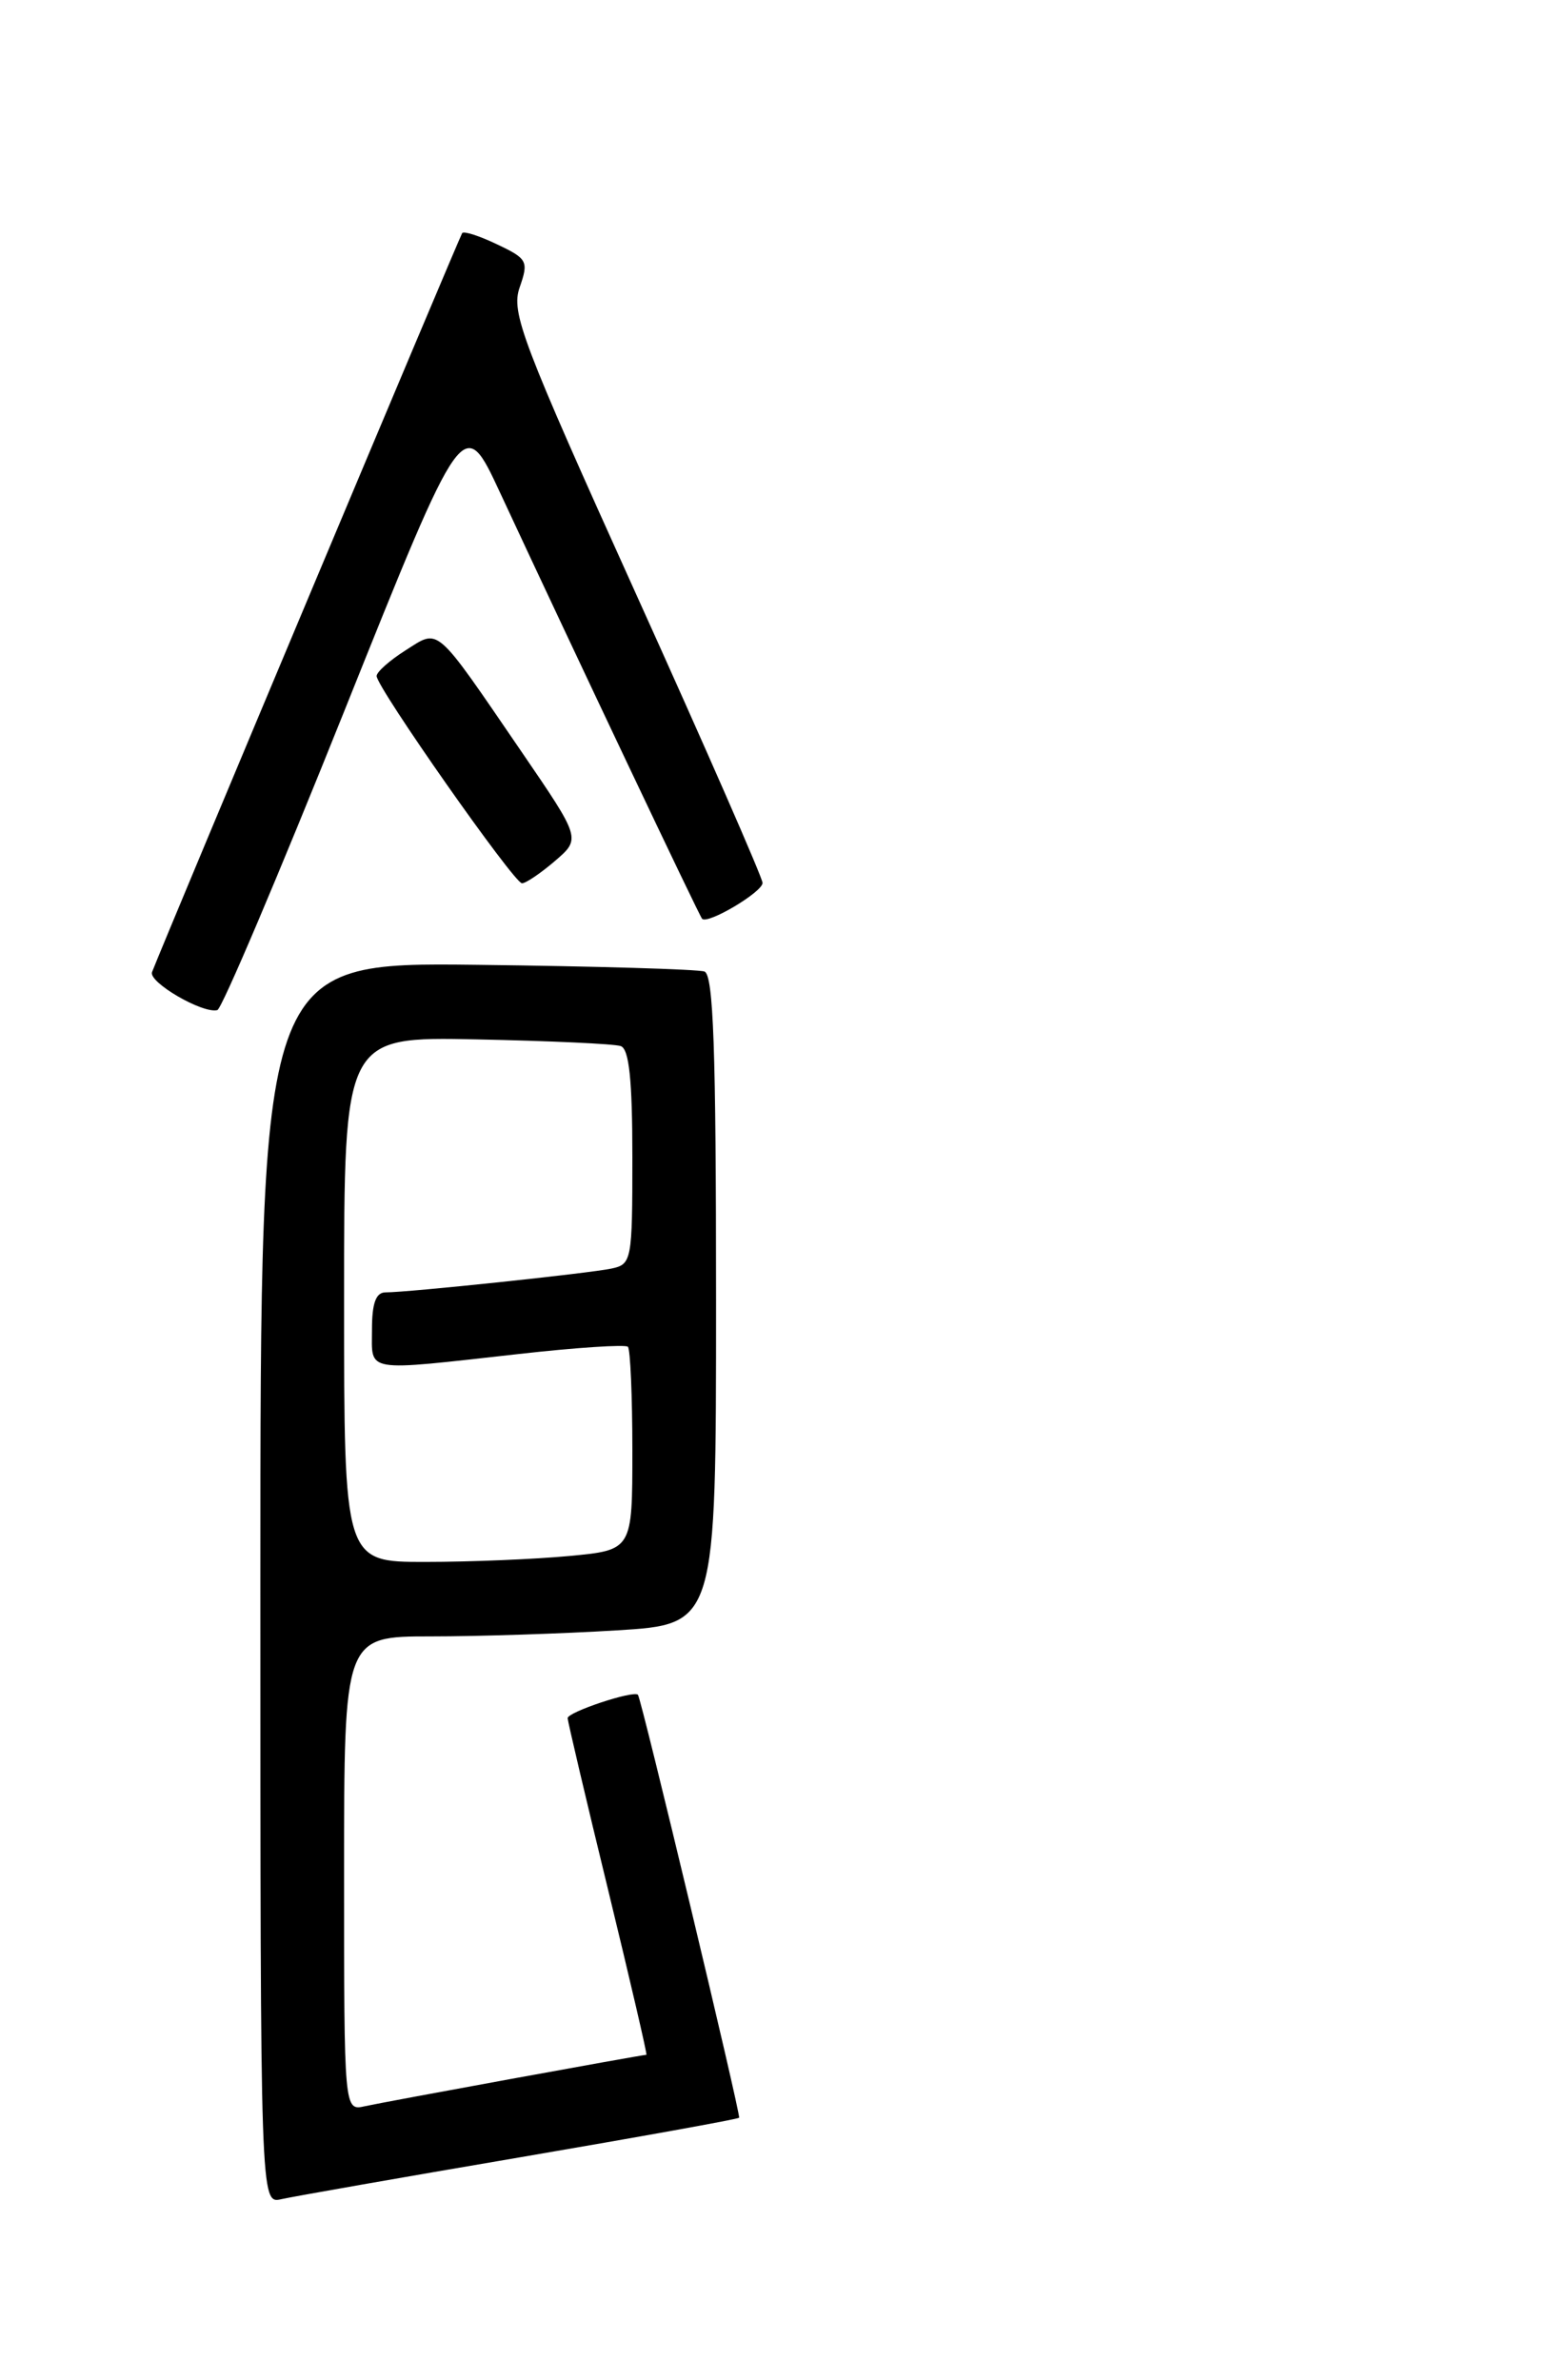 <?xml version="1.0" encoding="UTF-8" standalone="no"?>
<!DOCTYPE svg PUBLIC "-//W3C//DTD SVG 1.1//EN" "http://www.w3.org/Graphics/SVG/1.1/DTD/svg11.dtd" >
<svg xmlns="http://www.w3.org/2000/svg" xmlns:xlink="http://www.w3.org/1999/xlink" version="1.1" viewBox="0 0 167 256">
 <g >
 <path fill="currentColor"
d=" M 55.90 232.03 C 68.77 229.83 79.38 227.92 79.48 227.77 C 79.68 227.48 68.96 182.65 68.60 182.28 C 68.12 181.78 61.00 184.15 61.04 184.80 C 61.06 185.18 63.01 193.49 65.39 203.25 C 67.76 213.01 69.62 221.00 69.51 221.00 C 69.05 221.00 41.26 226.08 39.25 226.53 C 37.00 227.04 37.00 227.04 37.00 201.52 C 37.00 176.00 37.00 176.00 46.34 176.00 C 51.48 176.00 60.48 175.71 66.34 175.35 C 77.00 174.70 77.00 174.70 77.00 139.82 C 77.00 112.82 76.72 104.84 75.75 104.49 C 75.06 104.25 64.04 103.92 51.25 103.77 C 28.00 103.50 28.00 103.50 28.00 170.27 C 28.00 237.04 28.00 237.04 30.25 236.53 C 31.49 236.25 43.03 234.22 55.90 232.03 Z  M 37.03 76.46 C 49.83 44.50 49.83 44.50 53.78 53.00 C 61.86 70.37 75.20 98.51 75.50 98.82 C 76.10 99.45 82.00 95.94 82.00 94.96 C 82.00 94.42 75.89 80.46 68.42 63.94 C 56.07 36.61 54.94 33.62 55.88 30.91 C 56.86 28.10 56.72 27.83 53.47 26.29 C 51.58 25.38 49.88 24.83 49.70 25.07 C 49.44 25.42 17.82 100.76 16.35 104.55 C 15.93 105.63 21.79 109.05 23.37 108.64 C 23.85 108.52 29.99 94.04 37.03 76.46 Z  M 59.68 92.60 C 62.47 90.20 62.47 90.20 56.08 80.85 C 46.63 67.03 47.29 67.62 43.59 69.96 C 41.89 71.04 40.50 72.27 40.50 72.71 C 40.50 73.93 55.28 95.00 56.13 95.00 C 56.55 95.00 58.14 93.92 59.68 92.60 Z  M 37.00 139.75 C 37.00 111.50 37.00 111.50 51.25 111.79 C 59.09 111.95 66.06 112.27 66.75 112.51 C 67.65 112.82 68.00 116.14 68.00 124.45 C 68.00 135.58 67.93 135.98 65.75 136.44 C 63.36 136.95 43.92 139.00 41.46 139.00 C 40.42 139.00 40.00 140.16 40.00 143.00 C 40.00 147.67 38.97 147.50 55.77 145.63 C 61.97 144.93 67.25 144.59 67.52 144.85 C 67.78 145.12 68.00 150.14 68.00 156.02 C 68.00 166.71 68.00 166.71 61.25 167.35 C 57.54 167.70 50.56 167.99 45.75 167.99 C 37.00 168.00 37.00 168.00 37.00 139.75 Z "/>
</g>
</svg>
